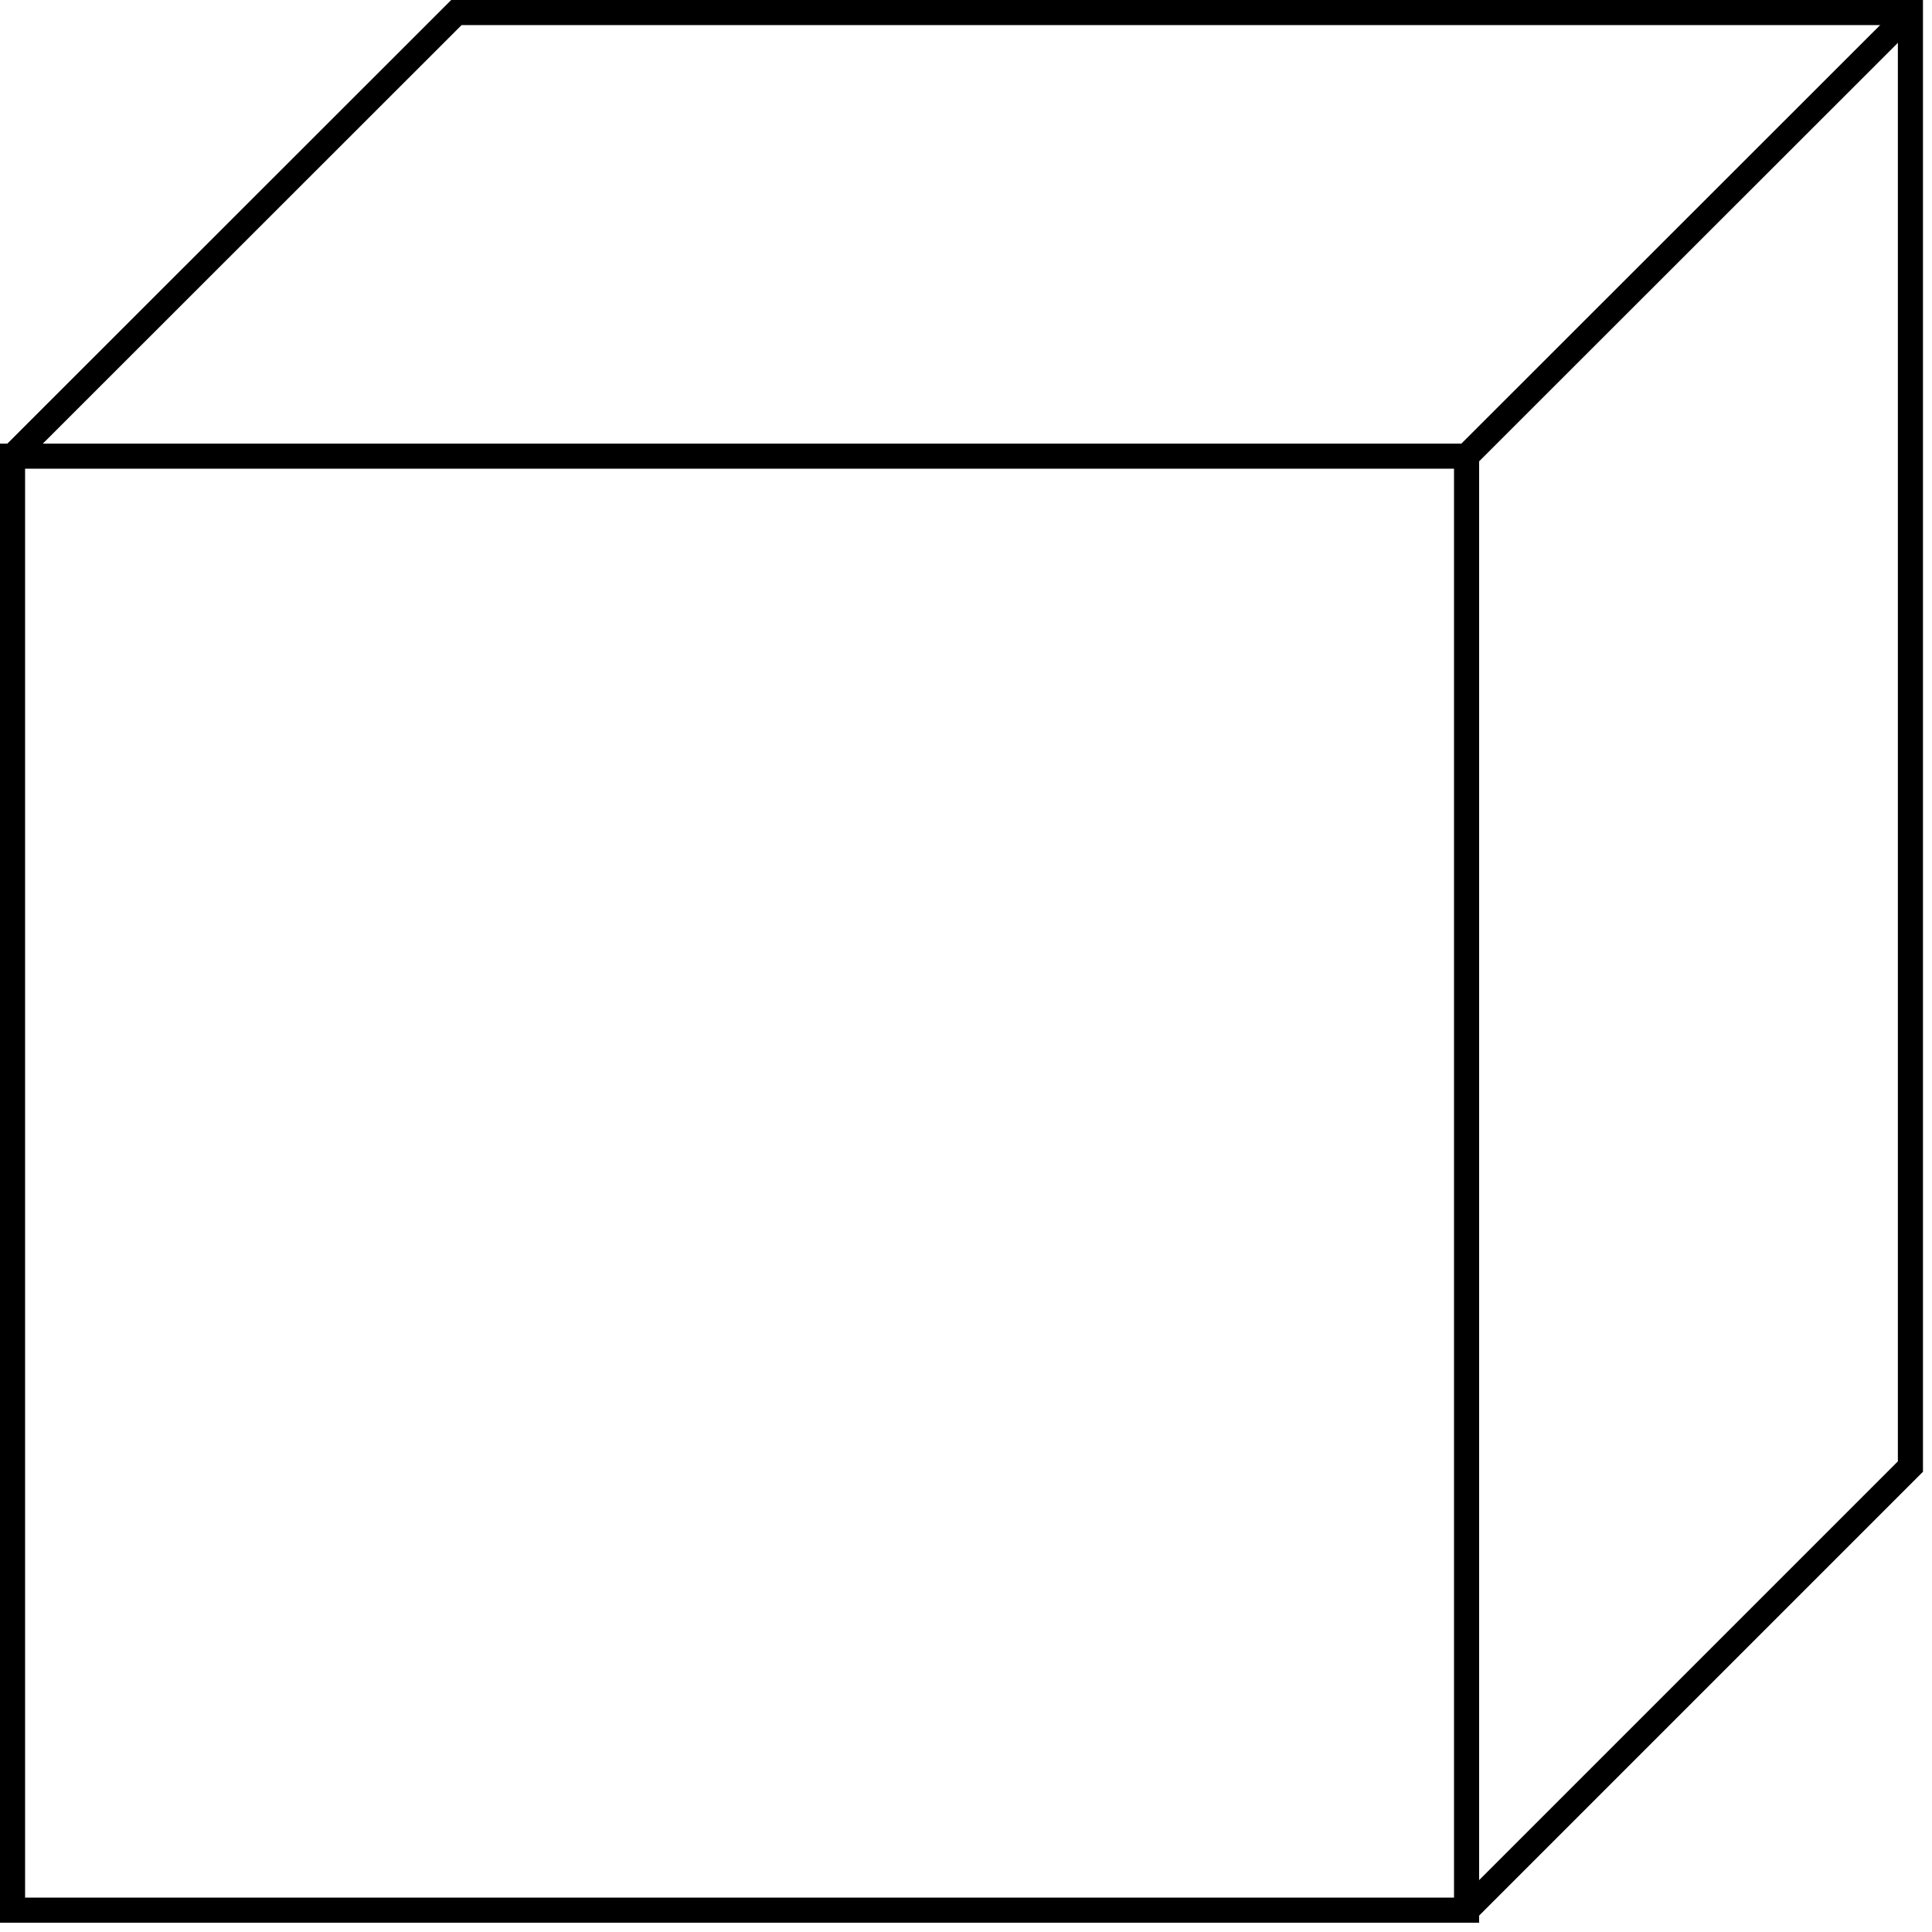 <?xml version="1.0" encoding="UTF-8"?>
<svg width="77px" height="77px" viewBox="0 0 77 77" version="1.1" xmlns="http://www.w3.org/2000/svg" xmlns:xlink="http://www.w3.org/1999/xlink">
    <!-- Generator: Sketch 49.1 (51147) - http://www.bohemiancoding.com/sketch -->
    <title>Asset 1 Copy 3</title>
    <desc>Created with Sketch.</desc>
    <defs></defs>
    <g id="Page-1" stroke="none" stroke-width="1" fill="none" fill-rule="evenodd">
        <g id="front" transform="translate(-91, -72)" stroke="#000000">
            <g id="Asset-1-Copy-3" transform="translate(91, 72)">
                <rect id="Rectangle-path" x="0.5" y="18.18" width="57.95" height="57.95"></rect>
                <polyline id="Shape" points="0.5 18.18 18.19 0.5 76.14 0.5 76.14 58.45 58.45 76.14"></polyline>
                <path d="M76.14,0.5 L58.45,18.18" id="Shape"></path>
            </g>
        </g>
    </g>
</svg>